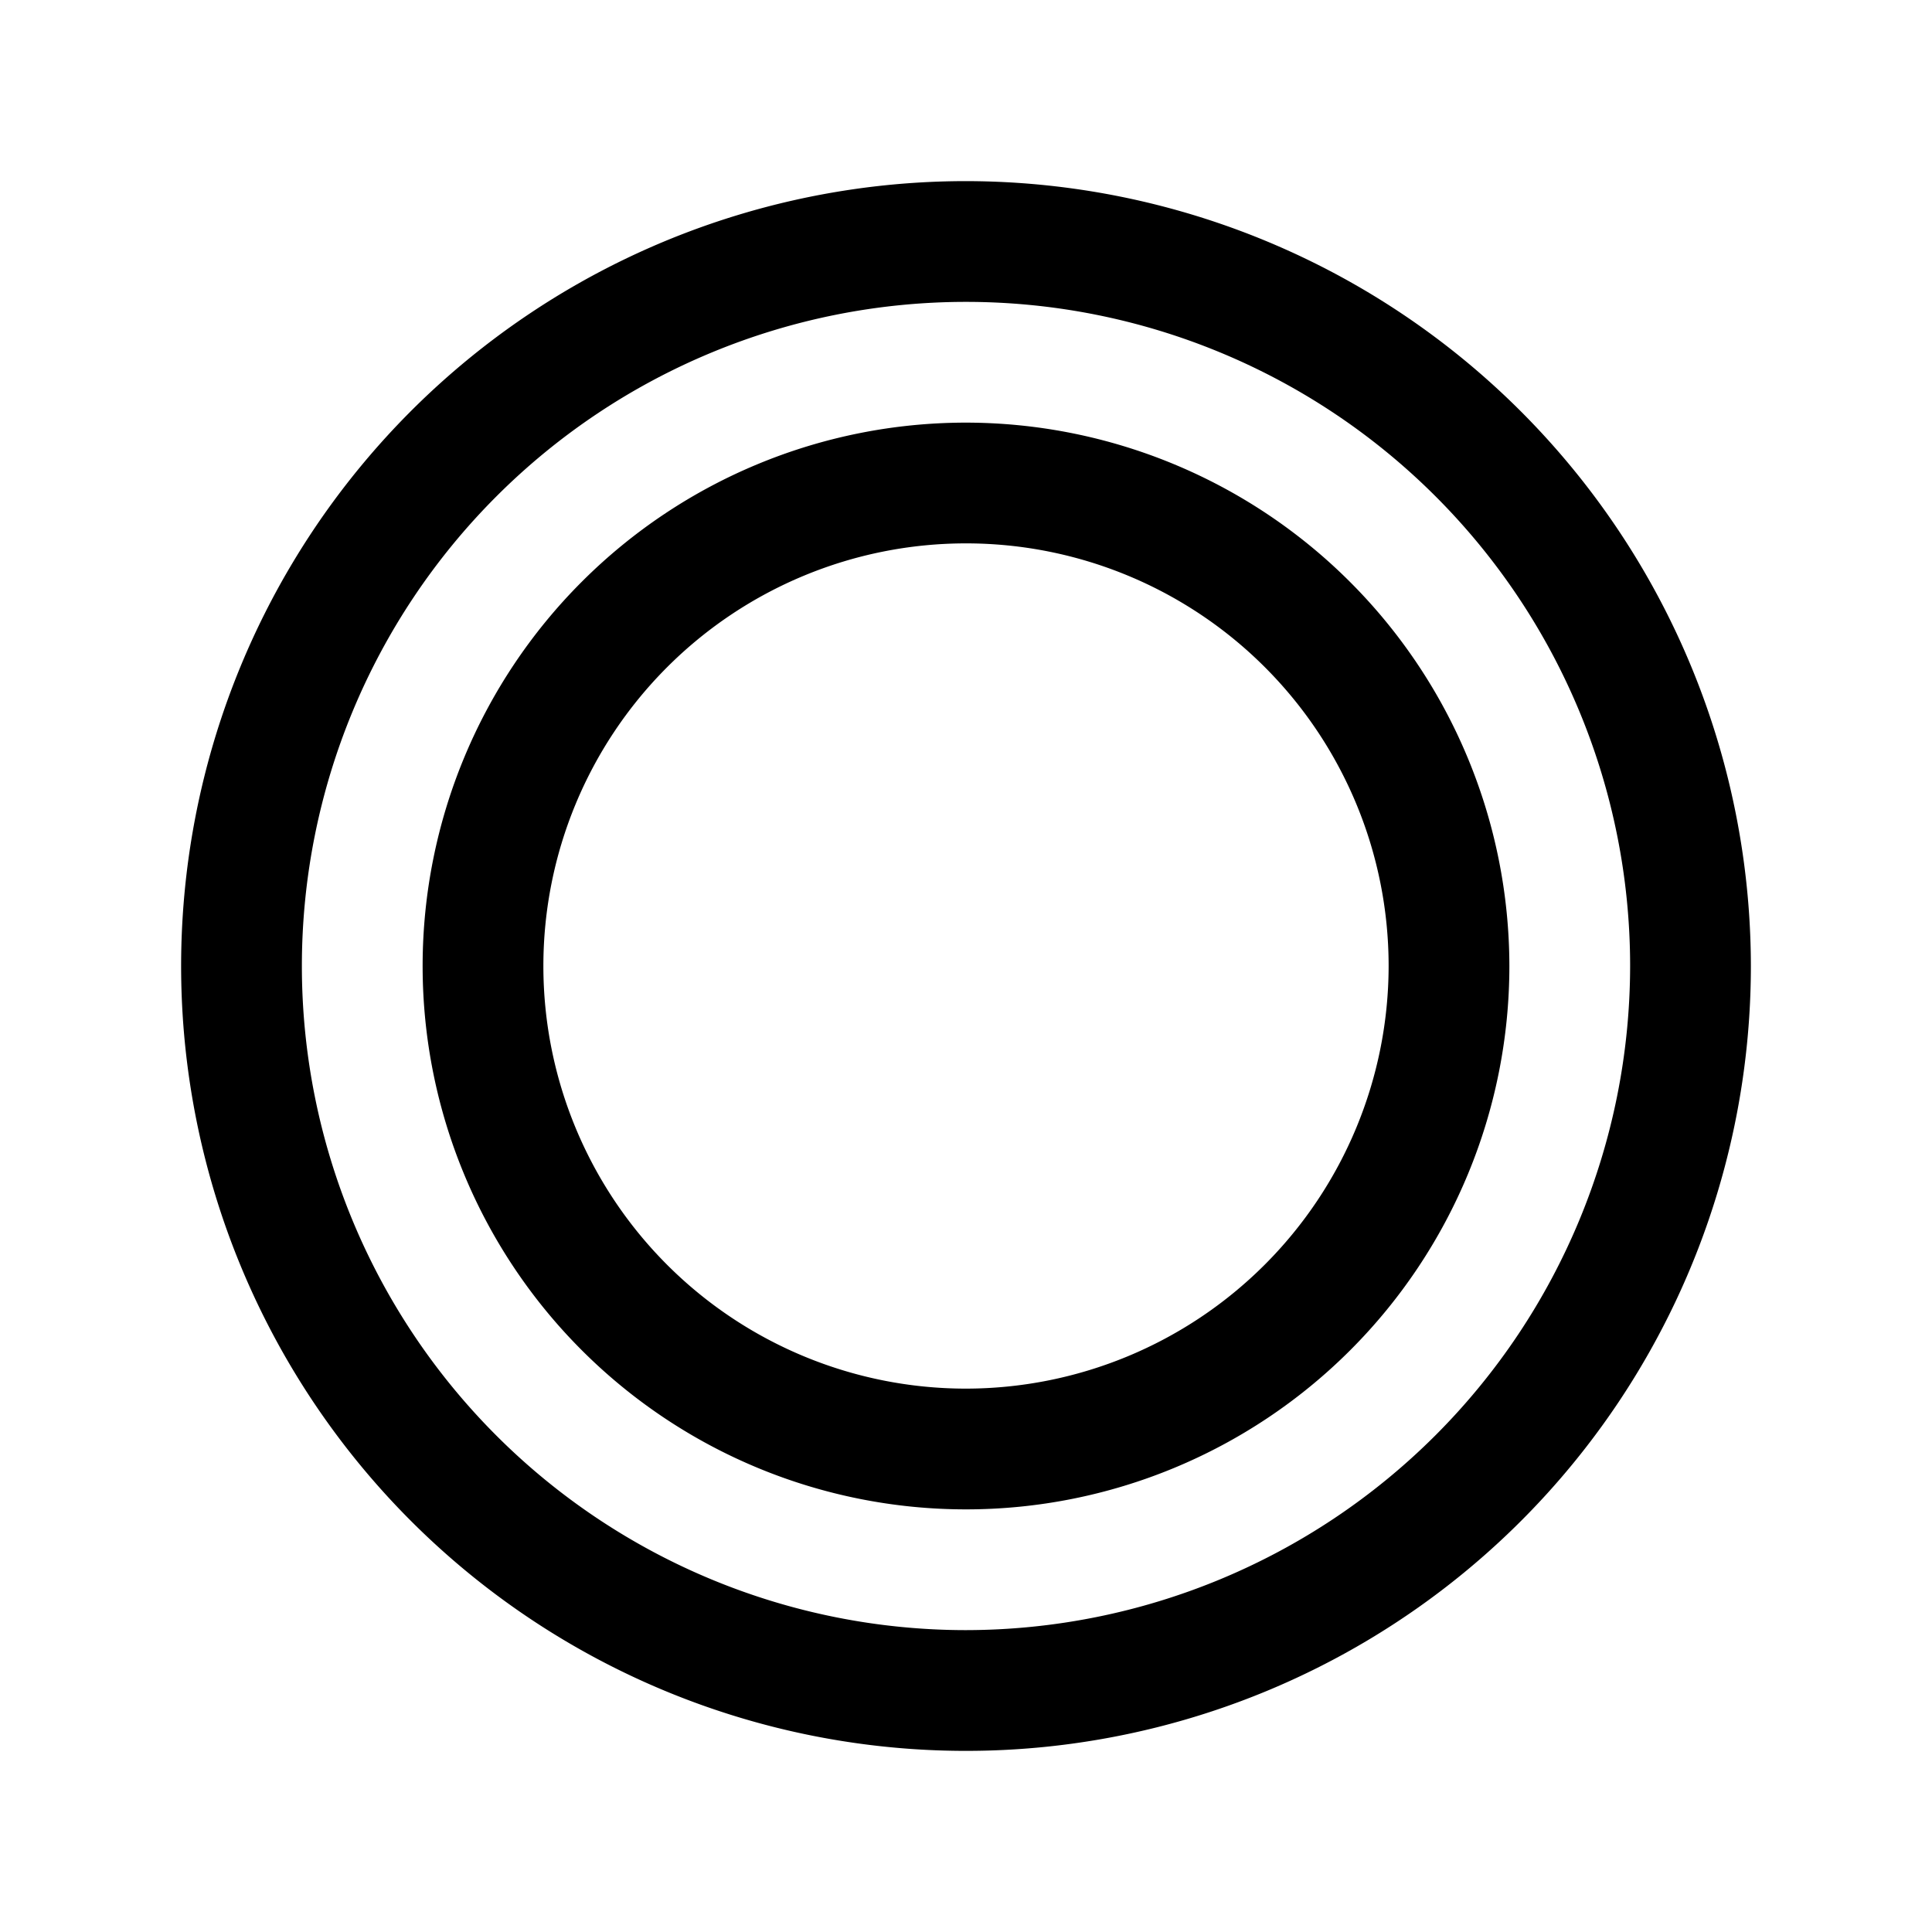 <svg xmlns="http://www.w3.org/2000/svg" viewBox="0 0 256 256"><path d="M128,24A104,104,0,1,0,232,128,104.11,104.11,0,0,0,128,24Zm0,192a88,88,0,1,1,88-88A88.1,88.1,0,0,1,128,216Zm0-160a72,72,0,1,0,72,72A72.08,72.08,0,0,0,128,56Zm0,128a56,56,0,1,1,56-56A56.06,56.06,0,0,1,128,184Z"/></svg>